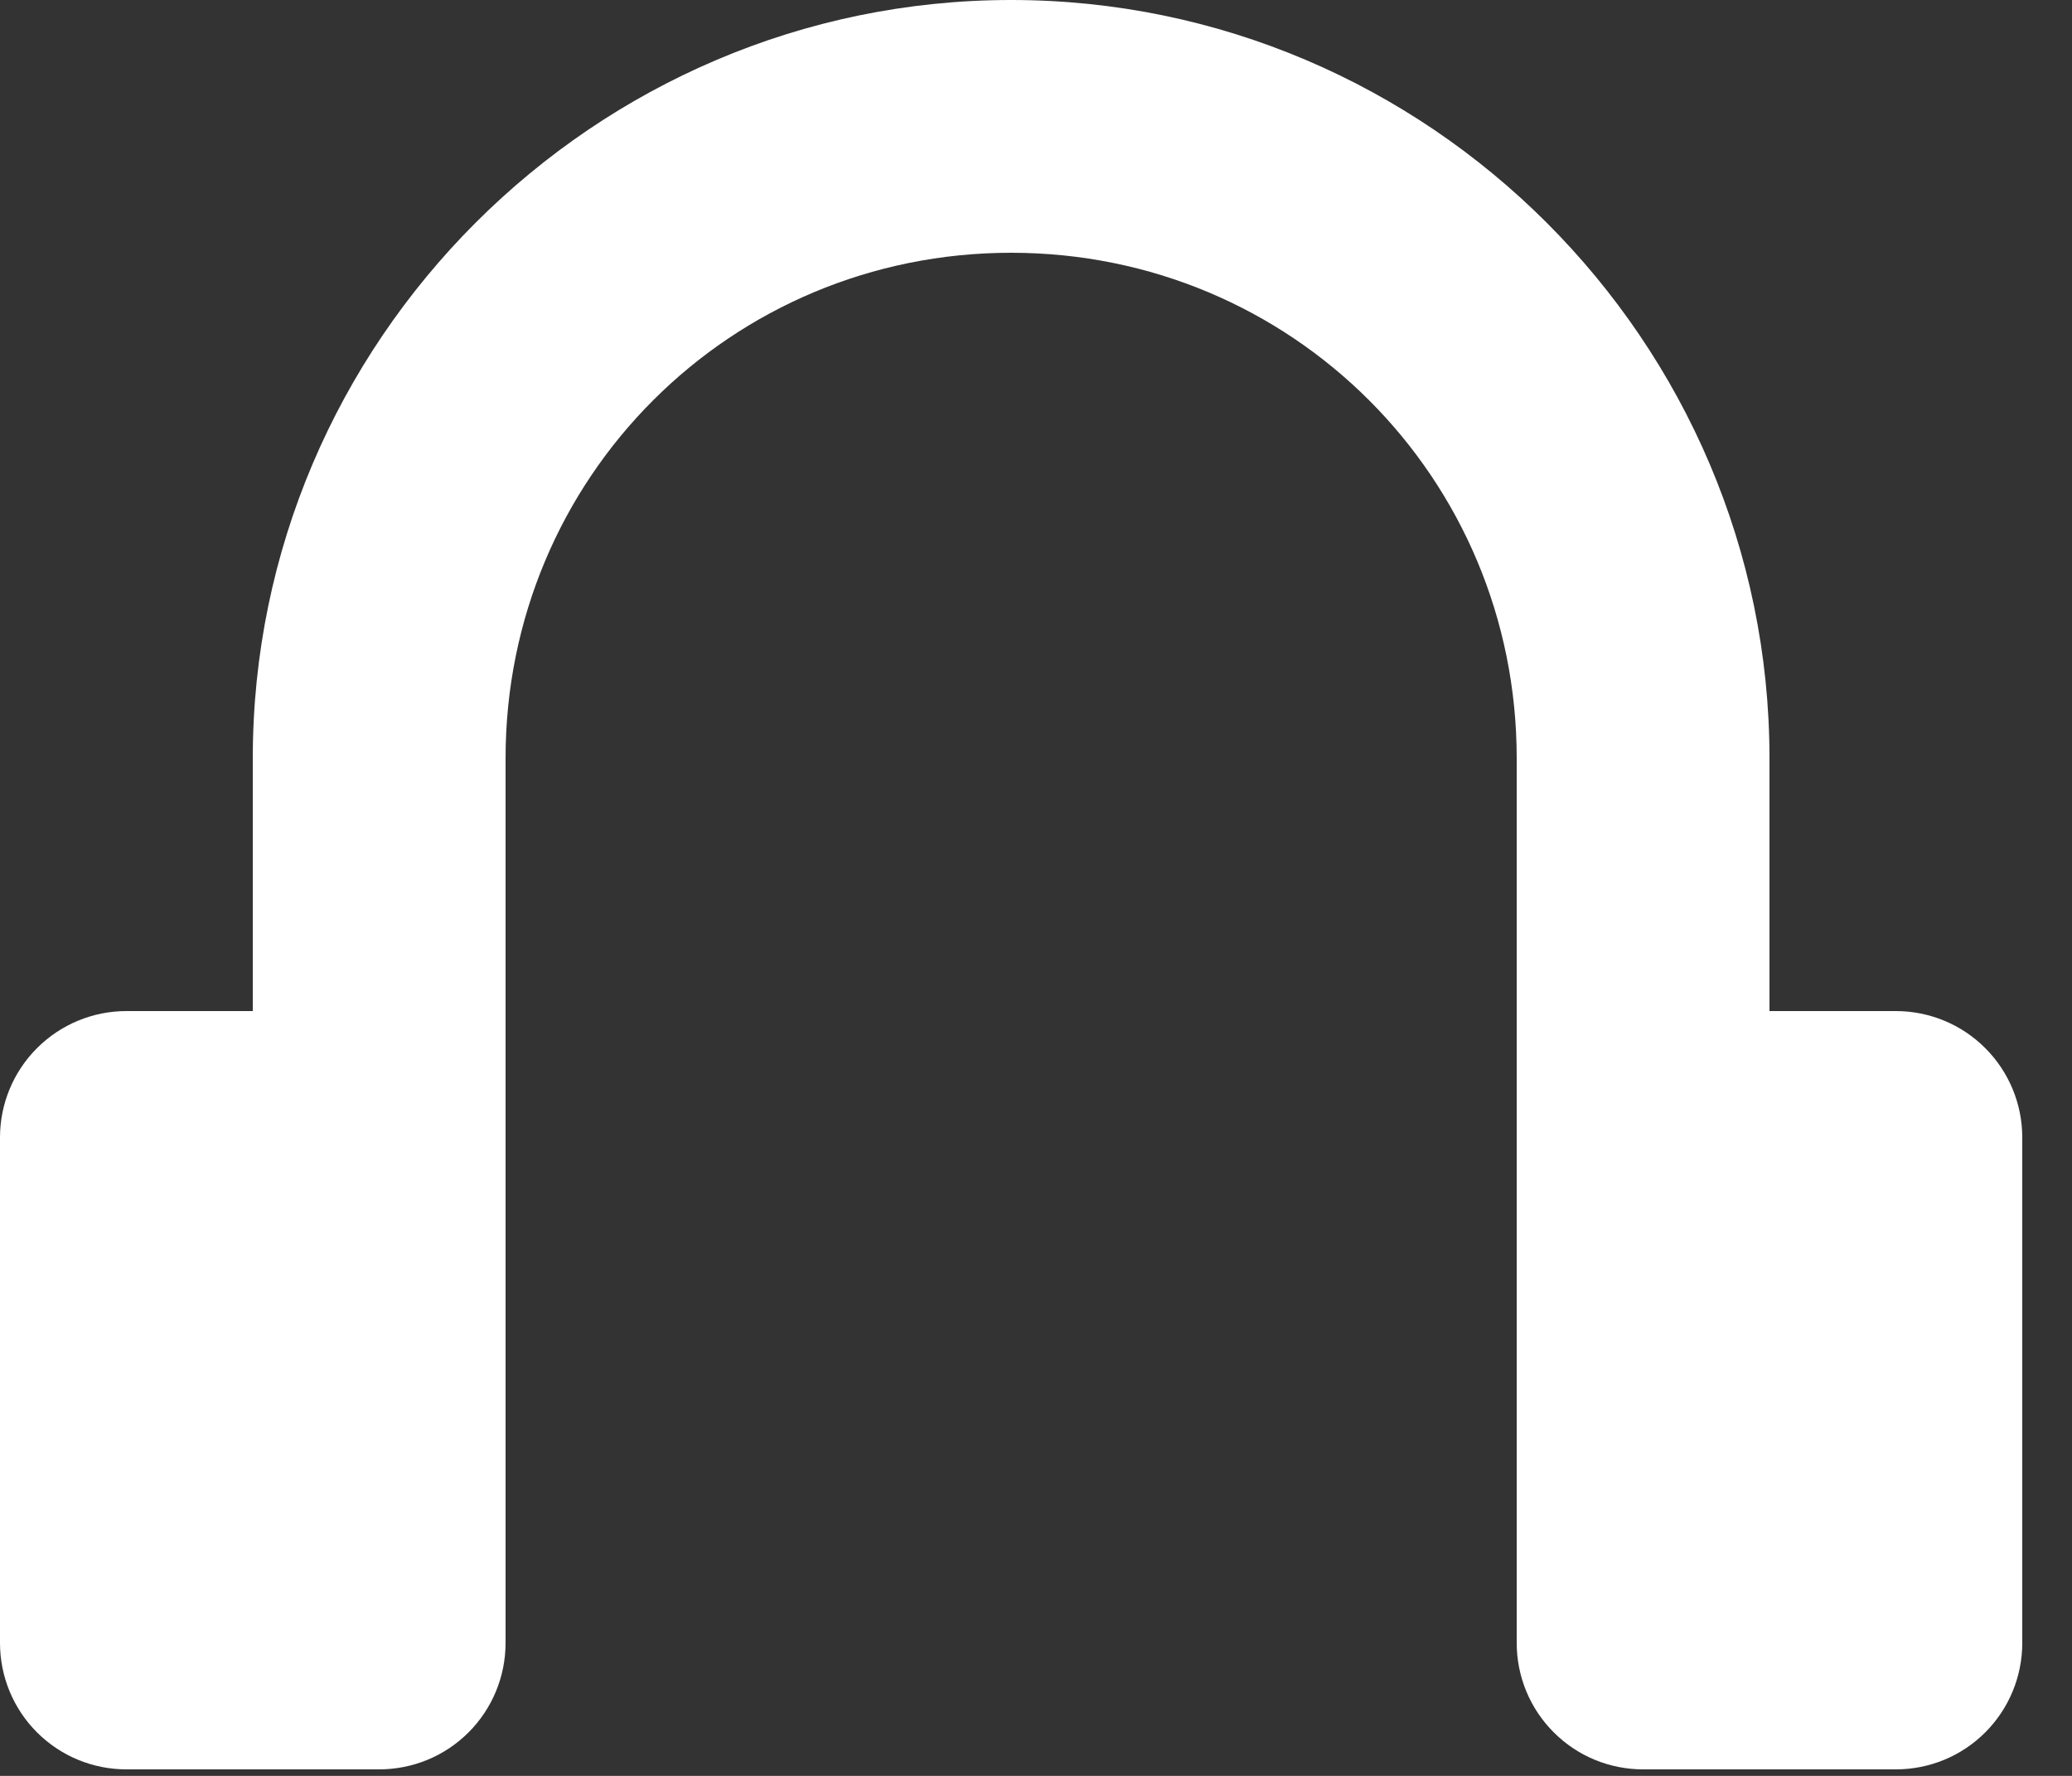 <svg width="28" height="24" viewBox="0 0 28 24" fill="none" xmlns="http://www.w3.org/2000/svg">
<rect x="0" y="0" width="28" height="24" fill="#333333" stroke="none"/>
<path d="M13.664 0C8.028 0 3.416 4.612 3.416 10.248V13.664H1.708C1.255 13.664 0.821 13.844 0.5 14.165C0.18 14.485 0 14.919 0 15.372L0 22.204C0 22.657 0.18 23.092 0.5 23.412C0.821 23.733 1.255 23.912 1.708 23.912H5.124C5.577 23.912 6.012 23.733 6.332 23.412C6.652 23.092 6.832 22.657 6.832 22.204V10.248C6.832 6.456 9.872 3.416 13.664 3.416C17.456 3.416 20.496 6.456 20.496 10.248V22.204C20.496 22.657 20.676 23.092 20.997 23.412C21.317 23.733 21.751 23.912 22.204 23.912H25.62C26.073 23.912 26.508 23.733 26.828 23.412C27.148 23.092 27.328 22.657 27.328 22.204V15.372C27.328 14.919 27.148 14.485 26.828 14.165C26.508 13.844 26.073 13.664 25.62 13.664H23.912V10.248C23.912 4.612 19.301 0 13.664 0Z" fill="white"/>
</svg>
